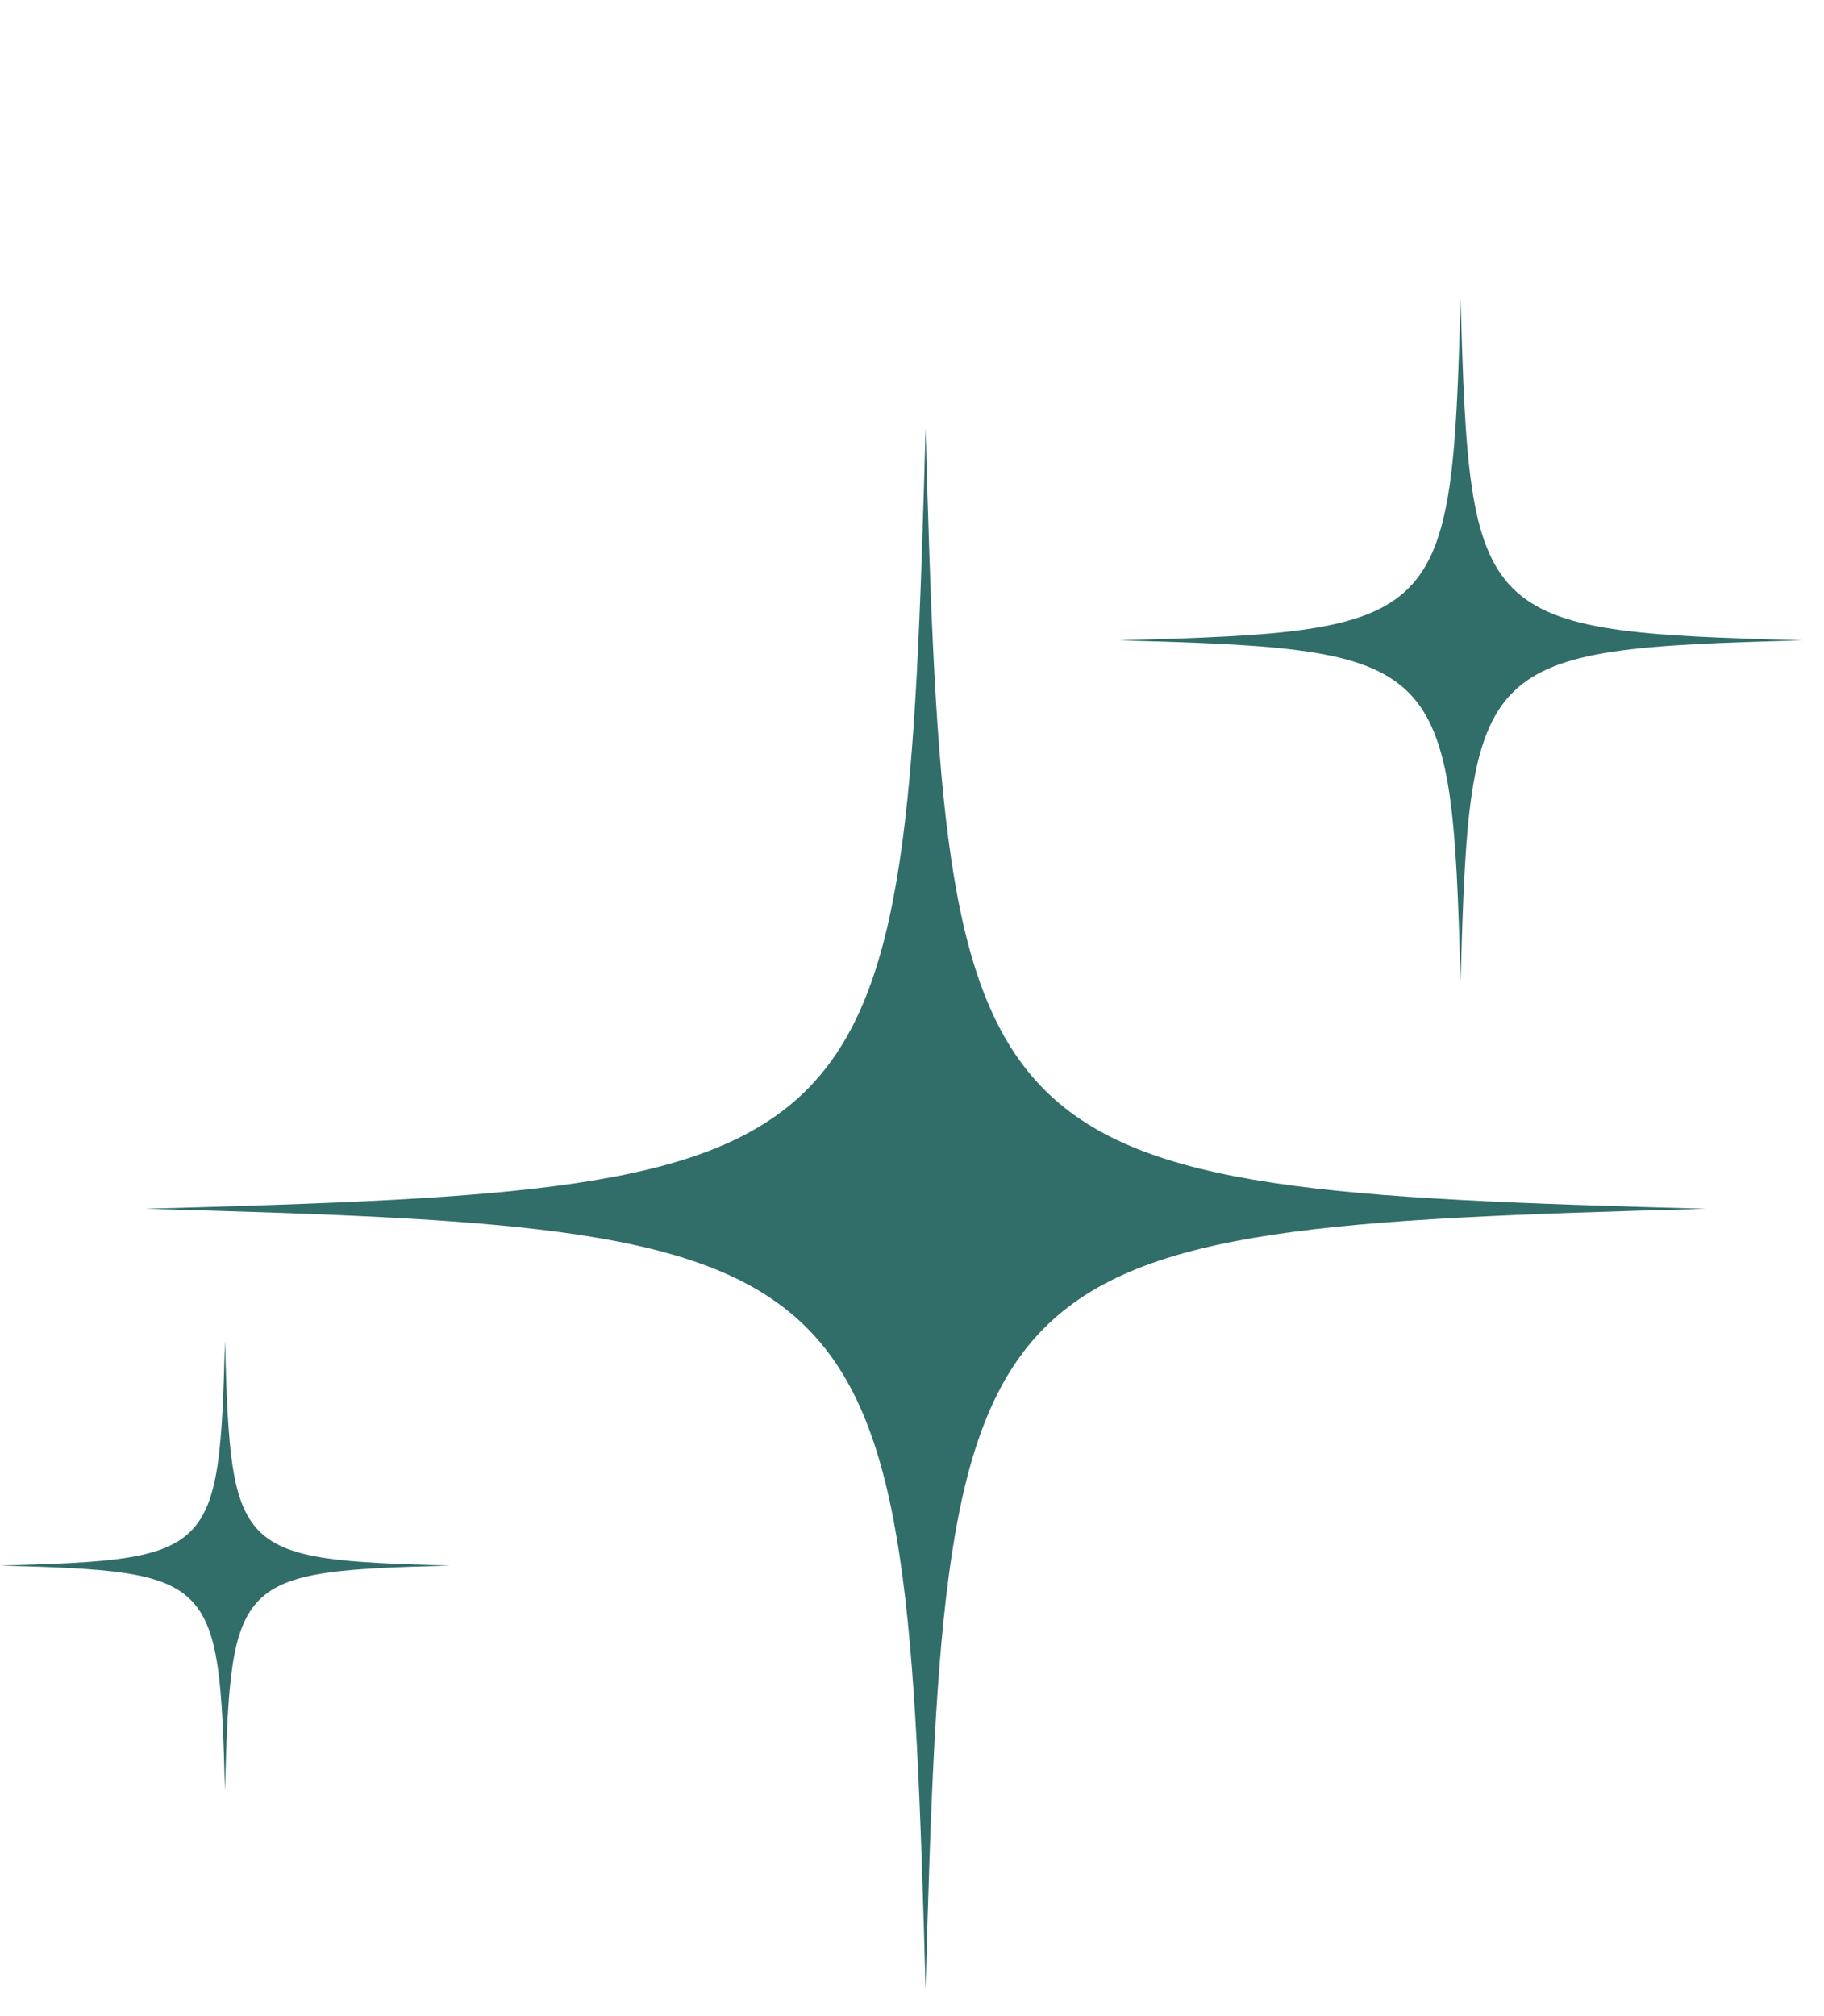 <svg xmlns="http://www.w3.org/2000/svg" xmlns:xlink="http://www.w3.org/1999/xlink" width="95" zoomAndPan="magnify" viewBox="0 0 71.25 78.75" height="105" preserveAspectRatio="xMidYMid meet" version="1.0"><defs><clipPath id="9a17d48f25"><path d="M 5.641 16.672 L 66.754 16.672 L 66.754 77.691 L 5.641 77.691 Z M 5.641 16.672 " clip-rule="nonzero"/></clipPath><clipPath id="858c2caef6"><path d="M 43.562 11.66 L 70.406 11.66 L 70.406 38.453 L 43.562 38.453 Z M 43.562 11.66 " clip-rule="nonzero"/></clipPath></defs><g clip-path="url(#9a17d48f25)"><path fill="#316d69" d="M 36.156 16.738 C 35.363 45.781 34.723 46.422 5.68 47.215 C 34.723 48.008 35.363 48.652 36.156 77.691 C 36.949 48.652 37.594 48.008 66.633 47.215 C 37.594 46.422 36.949 45.781 36.156 16.738 " fill-opacity="1" fill-rule="nonzero"/></g><path fill="#316d69" d="M 8.789 52.363 C 8.562 60.738 8.375 60.922 0 61.152 C 8.375 61.379 8.562 61.566 8.789 69.941 C 9.02 61.566 9.203 61.379 17.578 61.152 C 9.203 60.922 9.02 60.738 8.789 52.363 " fill-opacity="1" fill-rule="nonzero"/><g clip-path="url(#858c2caef6)"><path fill="#316d69" d="M 57.055 38.367 C 57.402 25.641 57.684 25.359 70.41 25.012 C 57.684 24.664 57.402 24.383 57.055 11.66 C 56.707 24.383 56.426 24.664 43.703 25.012 C 56.426 25.359 56.707 25.641 57.055 38.367 " fill-opacity="1" fill-rule="nonzero"/></g></svg>